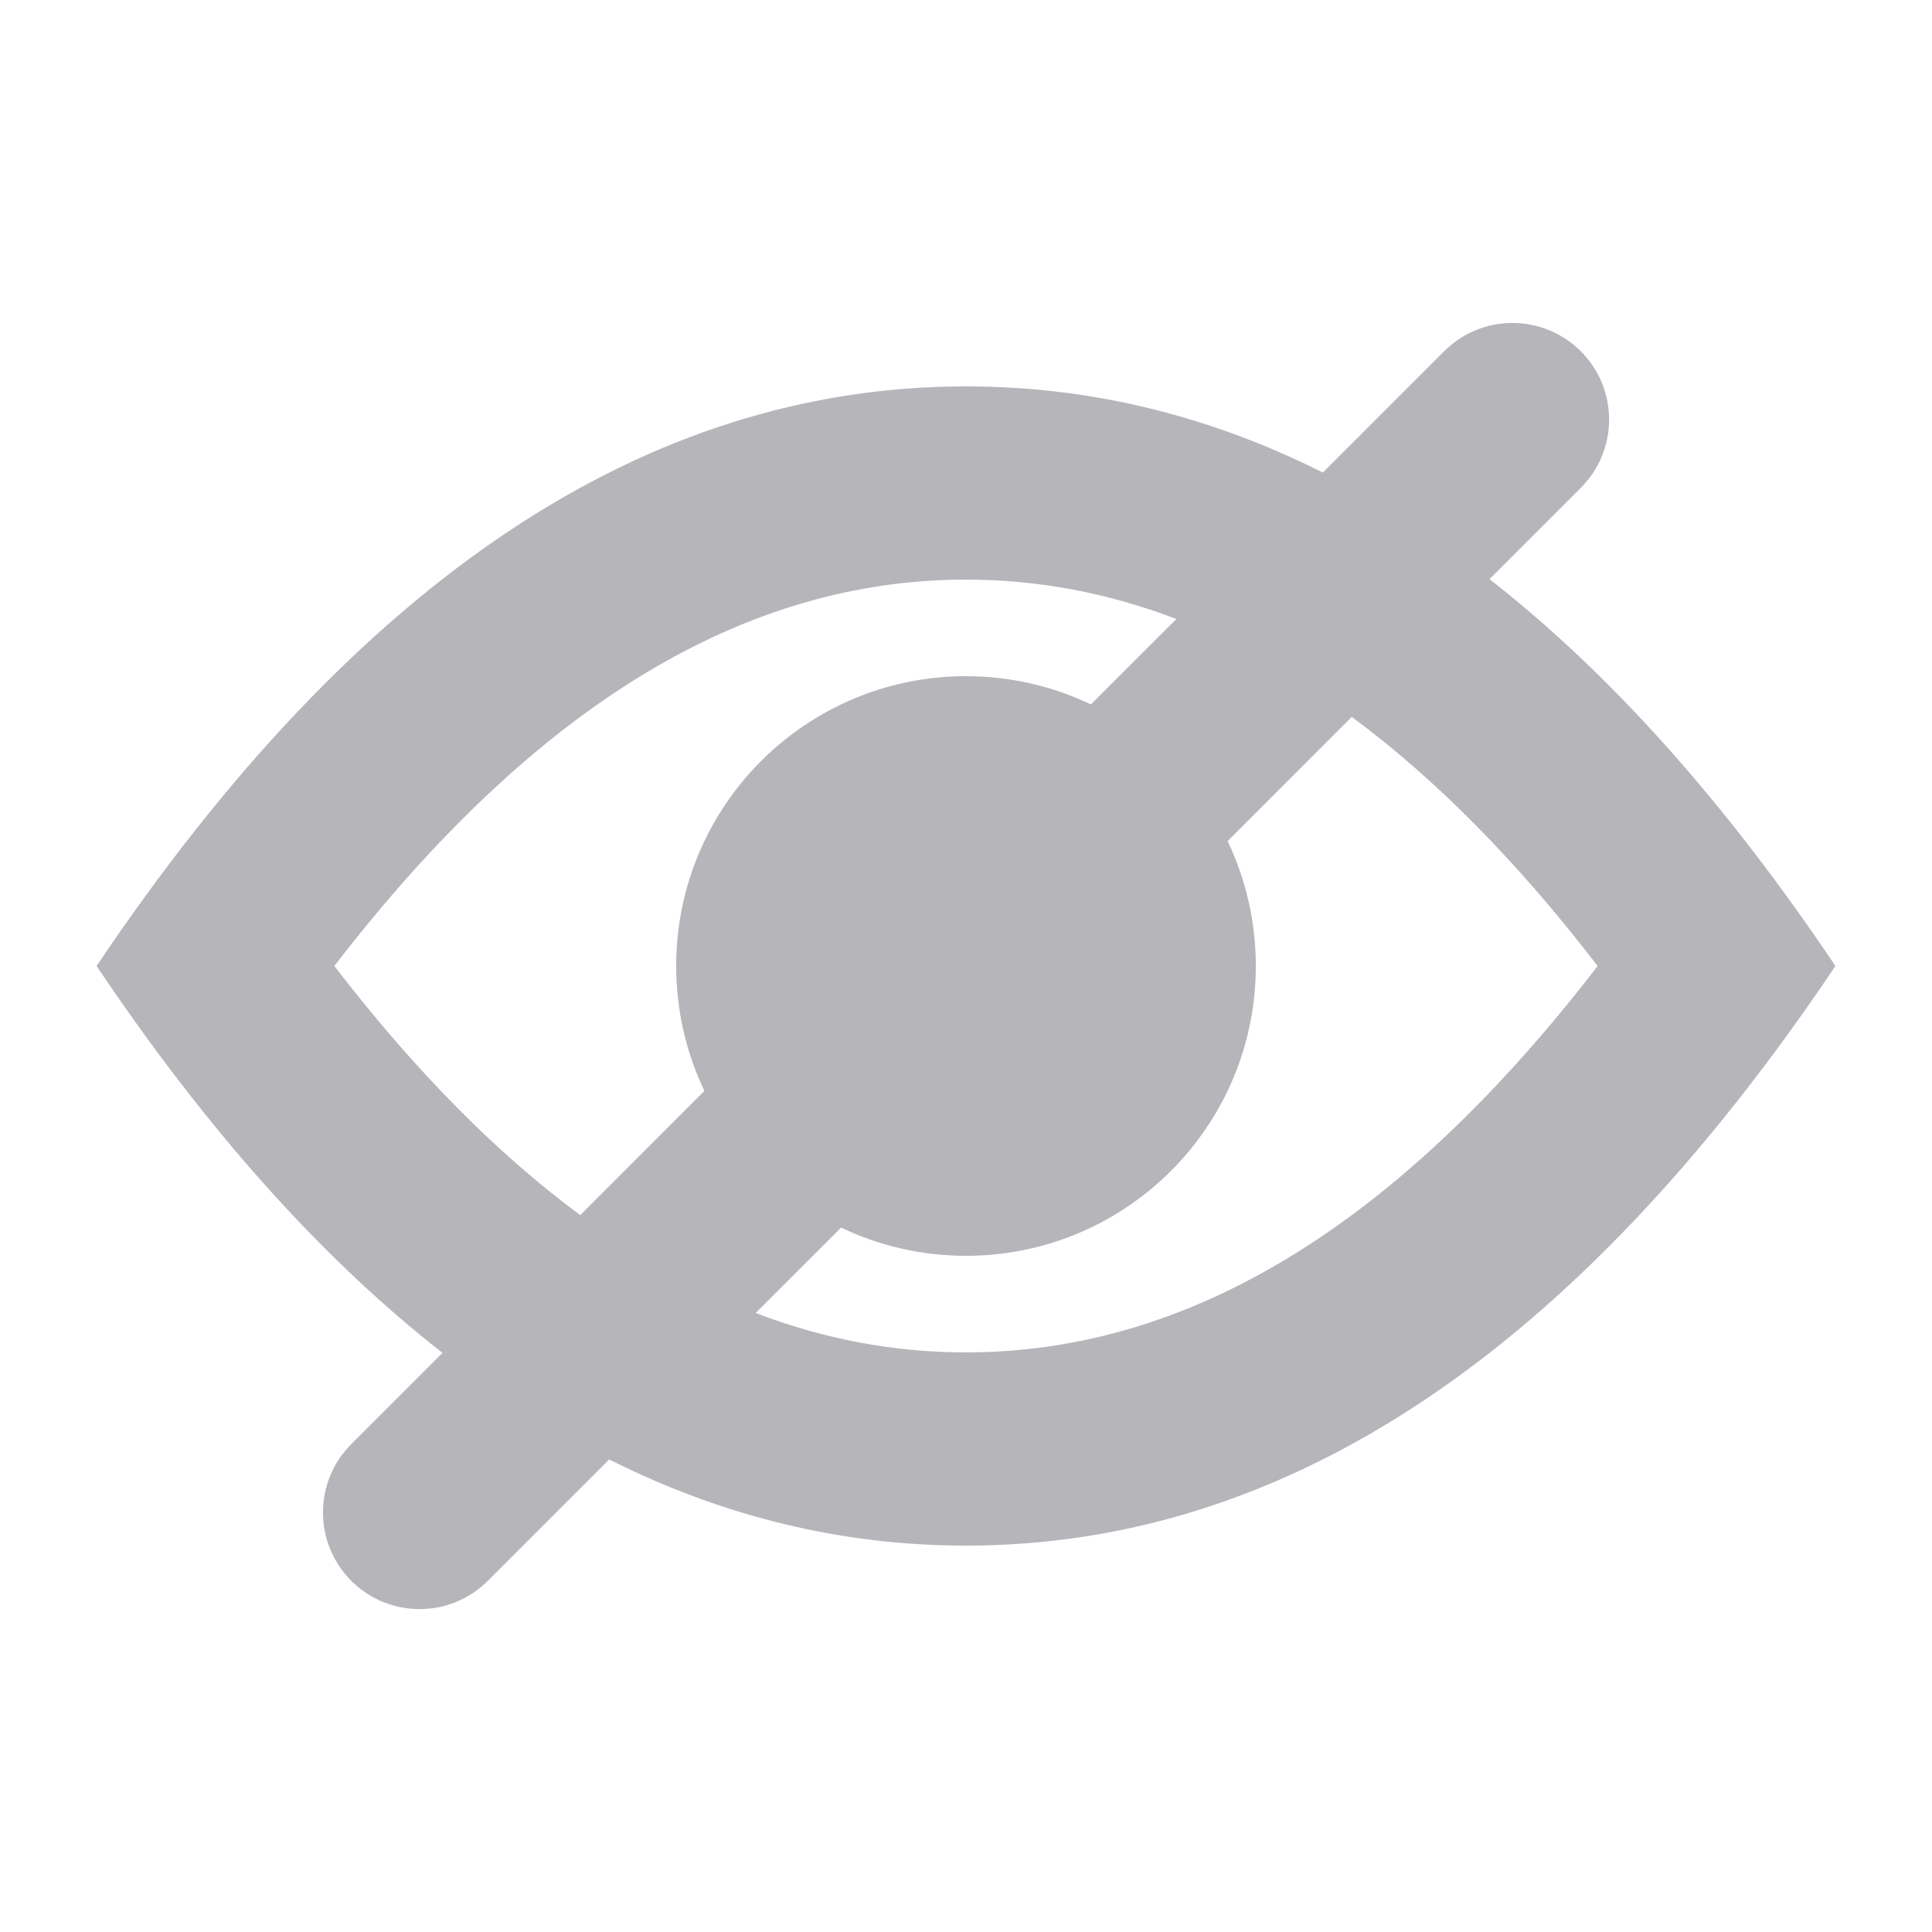 <svg width="20" height="20" viewBox="0 0 20 20" fill="#B5B5BA" xmlns="http://www.w3.org/2000/svg">
    <path fill-rule="evenodd" clip-rule="evenodd" d="M16.364 5.05C16.755 4.66 16.755 4.027 16.364 3.636C15.973 3.246 15.34 3.246 14.95 3.636L13.694 4.892C12.509 4.297 11.278 4 10 4C6.686 4 3.686 6 1 10C2.137 11.694 3.331 13.029 4.581 14.005L3.636 14.95C3.246 15.34 3.246 15.973 3.636 16.364C4.027 16.755 4.66 16.755 5.05 16.364L6.306 15.108C7.491 15.703 8.722 16 10 16C13.314 16 16.314 14 19 10C17.863 8.306 16.669 6.971 15.419 5.995L16.364 5.05ZM10 6C7.728 6 5.559 7.275 3.461 10C4.297 11.087 5.145 11.943 6.007 12.579L7.292 11.293C7.105 10.902 7 10.463 7 10C7 8.343 8.343 7 10 7C10.463 7 10.902 7.105 11.293 7.292L12.178 6.408C11.462 6.134 10.736 6 10 6ZM13.993 7.421L12.708 8.707C12.895 9.098 13 9.537 13 10C13 11.657 11.657 13 10 13C9.537 13 9.098 12.895 8.707 12.708L7.822 13.592C8.538 13.866 9.264 14 10 14C12.272 14 14.441 12.725 16.539 10C15.703 8.913 14.855 8.057 13.993 7.421Z"/>
</svg>
